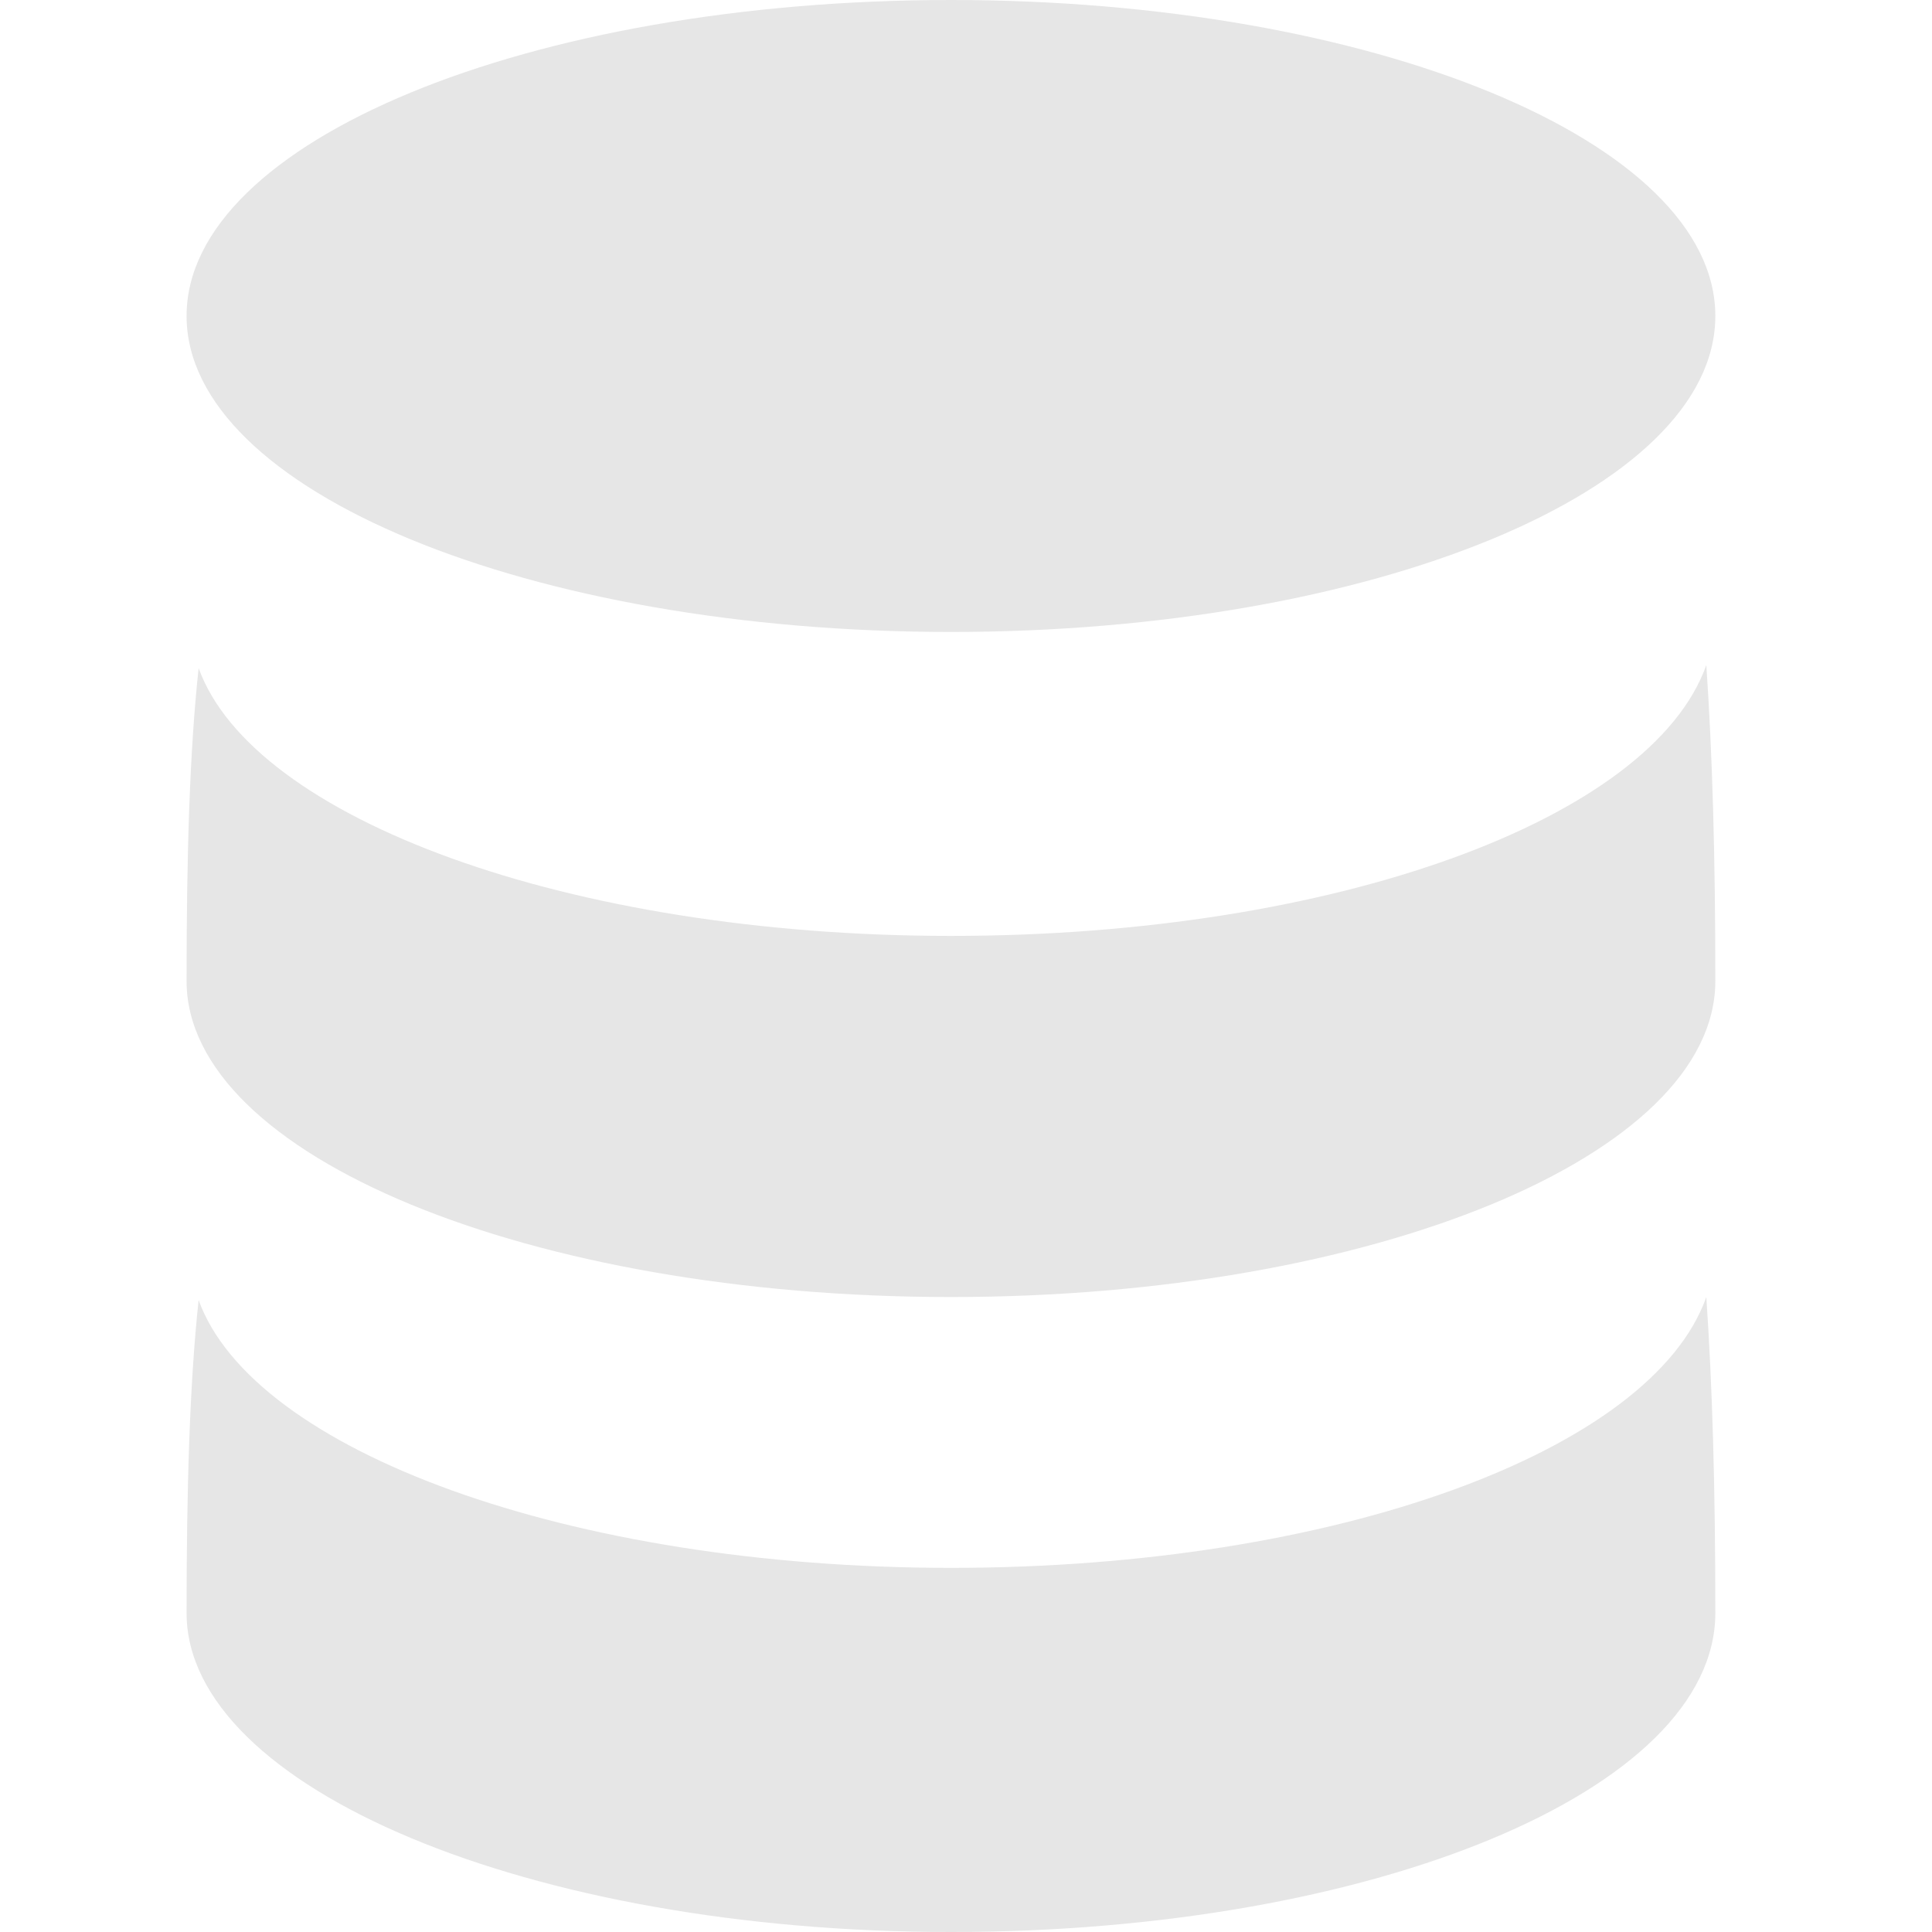 <svg t="1707630480920" class="icon" viewBox="0 0 1024 1024" version="1.1" xmlns="http://www.w3.org/2000/svg" p-id="20541" id="mx_n_1707630480921" width="200" height="200"><path d="M98.891 167.477C98.891 259.988 280.723 334.953 504.025 334.953c223.302 0 405.134-74.966 405.134-167.477S727.327 0 504.025 0C280.723 0 98.891 74.966 98.891 167.477z m0 0M504.025 831.003c-202.567 0-370.044-62.206-398.754-141.956-4.785 44.66-6.38 100.486-6.38 165.882 0 92.511 181.832 169.072 405.134 169.072 223.302 0 405.134-74.966 405.134-169.072 0-66.991-1.595-121.221-4.785-167.477-28.71 81.346-196.187 143.551-400.349 143.551z m0-334.953c-202.567 0-370.044-62.206-398.754-141.956-4.785 44.66-6.38 98.891-6.38 165.882 0 92.511 181.832 167.477 405.134 167.477 223.302 0 405.134-74.966 405.134-167.477 0-66.991-1.595-121.221-4.785-167.477-28.71 81.346-196.187 143.551-400.349 143.551z m0 0" p-id="20542" fill="#e6e6e6"></path></svg>
